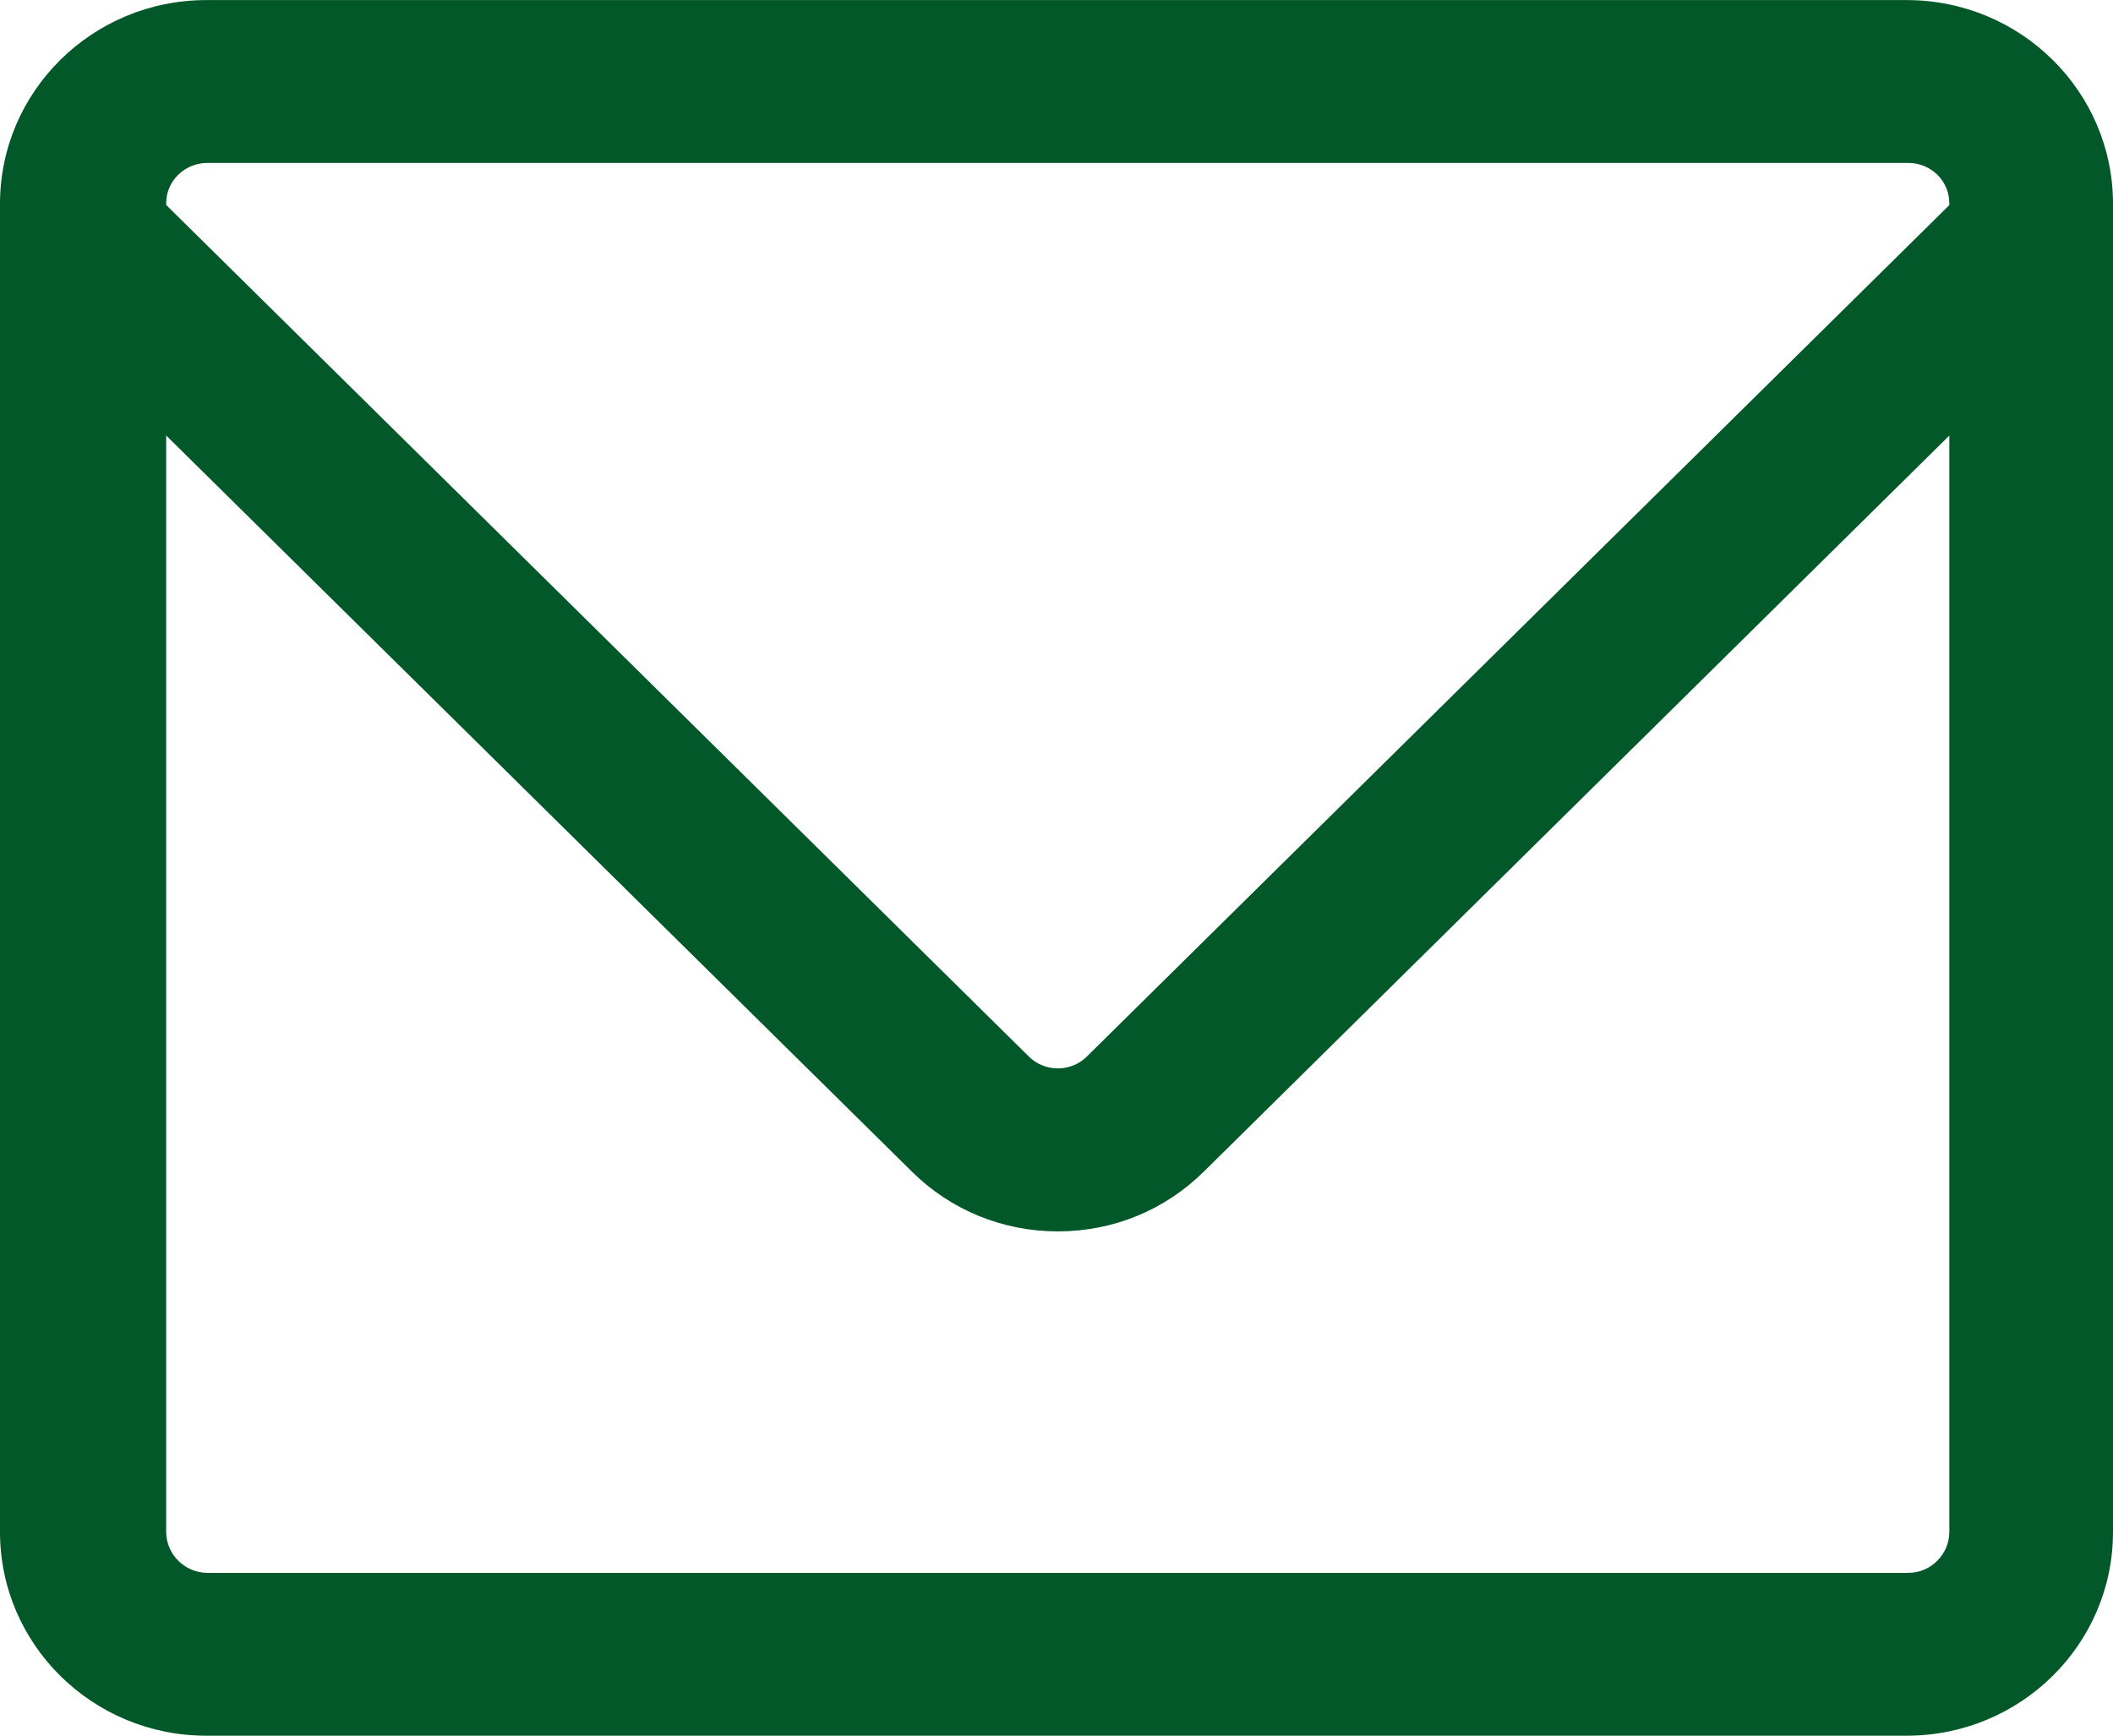 <svg width="28" height="23" viewBox="0 0 28 23" fill="none" xmlns="http://www.w3.org/2000/svg">
<path d="M28 2.701C28 1.21 26.776 0.001 25.265 0.001H2.735C1.225 0.001 0 1.21 0 2.701V20.301C0 21.792 1.225 23.001 2.735 23.001H25.265C26.776 23.001 28 21.792 28 20.301V2.701ZM2.75 2.159H25.286C25.588 2.159 25.831 2.396 25.831 2.694V2.718L14.404 13.999C14.265 14.137 14.103 14.158 14.018 14.158C13.934 14.158 13.771 14.137 13.632 13.999L2.202 2.716V2.694C2.202 2.396 2.448 2.159 2.75 2.159ZM25.286 20.843H2.75C2.448 20.843 2.202 20.597 2.202 20.299V5.771L12.085 15.527C12.601 16.037 13.288 16.318 14.019 16.318C14.749 16.318 15.435 16.037 15.951 15.527L25.831 5.772V20.299C25.831 20.597 25.588 20.843 25.286 20.843Z" fill="#025829"/>
</svg>
